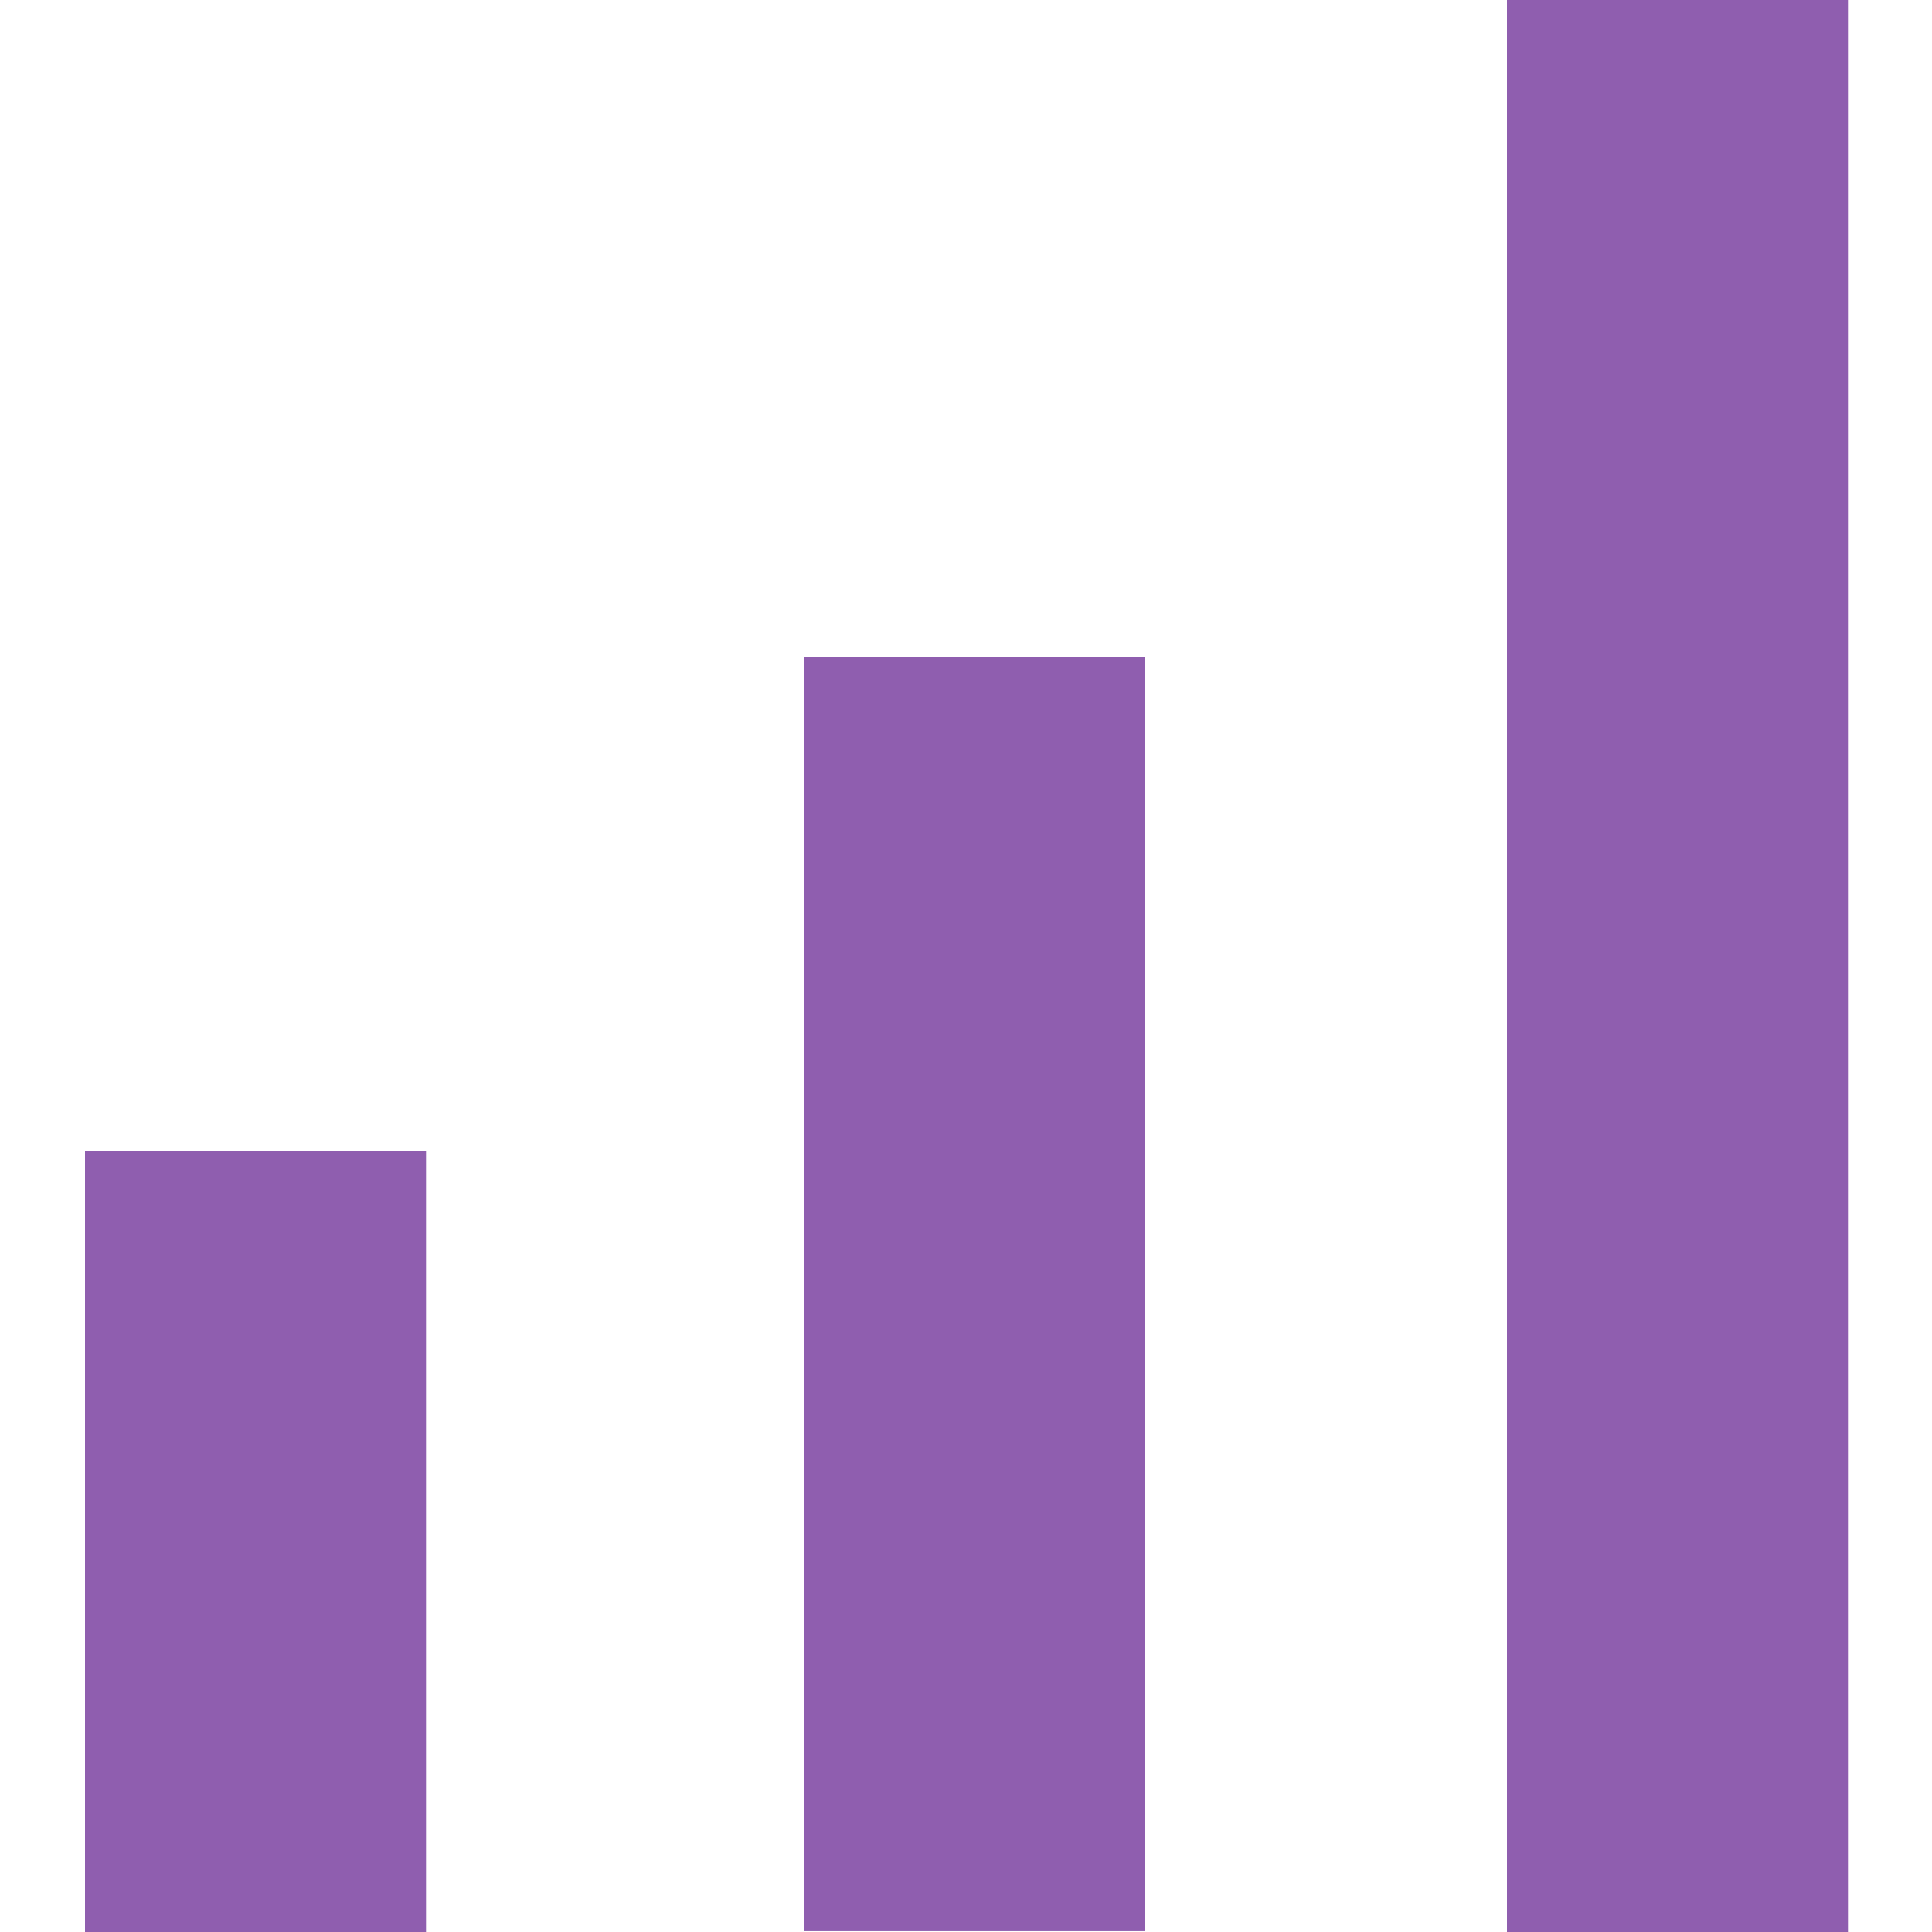 <?xml version="1.0" encoding="UTF-8"?>
<!DOCTYPE svg PUBLIC "-//W3C//DTD SVG 1.1//EN" "http://www.w3.org/Graphics/SVG/1.1/DTD/svg11.dtd">
<!-- Creator: CorelDRAW X7 -->
<svg xmlns="http://www.w3.org/2000/svg" xml:space="preserve" width="250px" height="250px" version="1.1" style="shape-rendering:geometricPrecision; text-rendering:geometricPrecision; image-rendering:optimizeQuality; fill-rule:evenodd; clip-rule:evenodd"
viewBox="0 0 250 250"
 xmlns:xlink="http://www.w3.org/1999/xlink">
 <defs>
  <style type="text/css">
   <![CDATA[
    .fil0 {fill:#8F5EAF}
   ]]>
  </style>
 </defs>
 <g id="Слой_x0020_1">
  <g id="_905240432">
   <rect class="fil0" x="11" y="149" width="44.128" height="101.065"/>
   <rect class="fil0" x="104" y="85" width="44.127" height="164.893"/>
   <rect class="fil0" x="195" width="44.127" height="250.001"/>
  </g>
 </g>
</svg>

